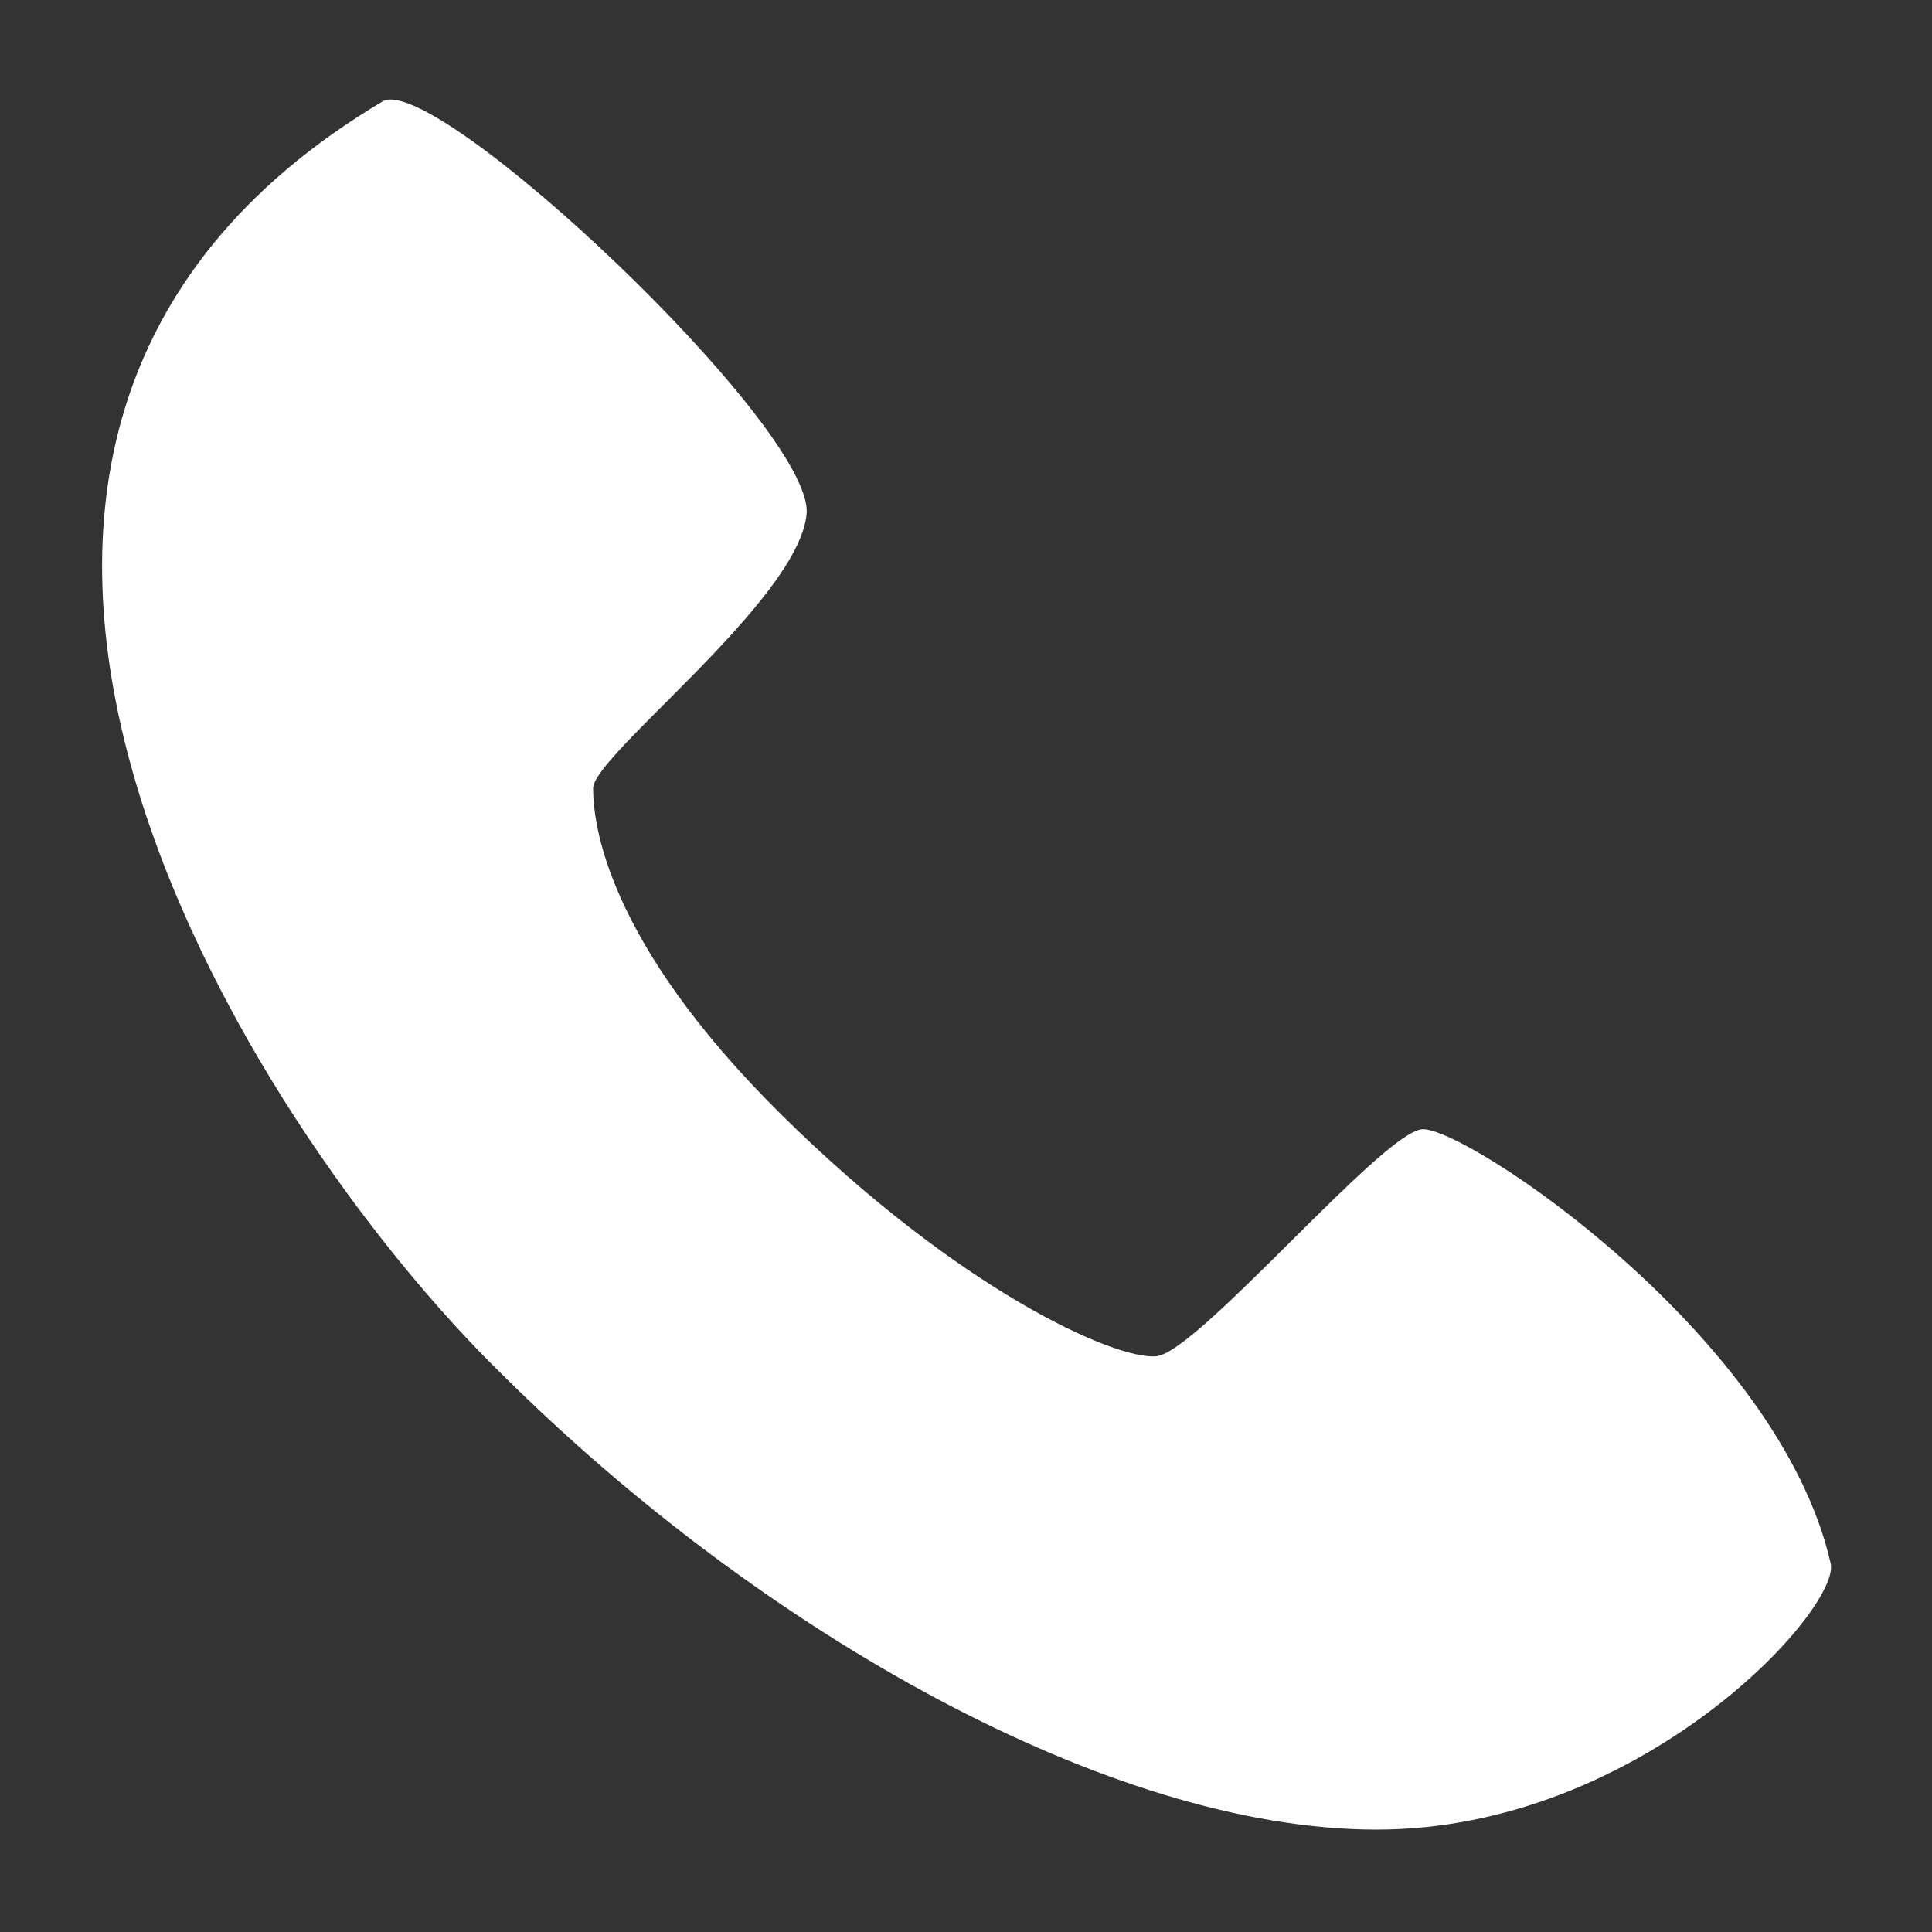 <?xml version="1.0" encoding="utf-8"?>
<!-- Generator: Adobe Illustrator 21.0.0, SVG Export Plug-In . SVG Version: 6.00 Build 0)  -->
<svg version="1.1" id="图层_1" xmlns="http://www.w3.org/2000/svg" xmlns:xlink="http://www.w3.org/1999/xlink" x="0px" y="0px"
	 viewBox="0 0 200 200" style="enable-background:new 0 0 200 200;" xml:space="preserve">
<rect x="0" y="0" width="200" height="200" fill="#333333" stroke="none"/>
<style type="text/css">
	.st0{fill:#FFFFFF;}
</style>
<path class="st0" d="M39.6,10.5C45,7.3,84.3,44.3,83.5,53.2c-0.8,8.9-22.1,25-22.1,28.4c0,3.5,1.2,15.7,19.5,33.8s34.5,25.4,38.8,25
	c4.3-0.4,23.3-23.1,27.5-23.5c4.3-0.4,36.9,21.2,42.3,44.9c1.2,4.6-19.5,27.6-47,27.6s-63.6-20.4-90.4-47
	C25.3,116.3-19.3,45.6,39.6,10.5z"/>
</svg>
